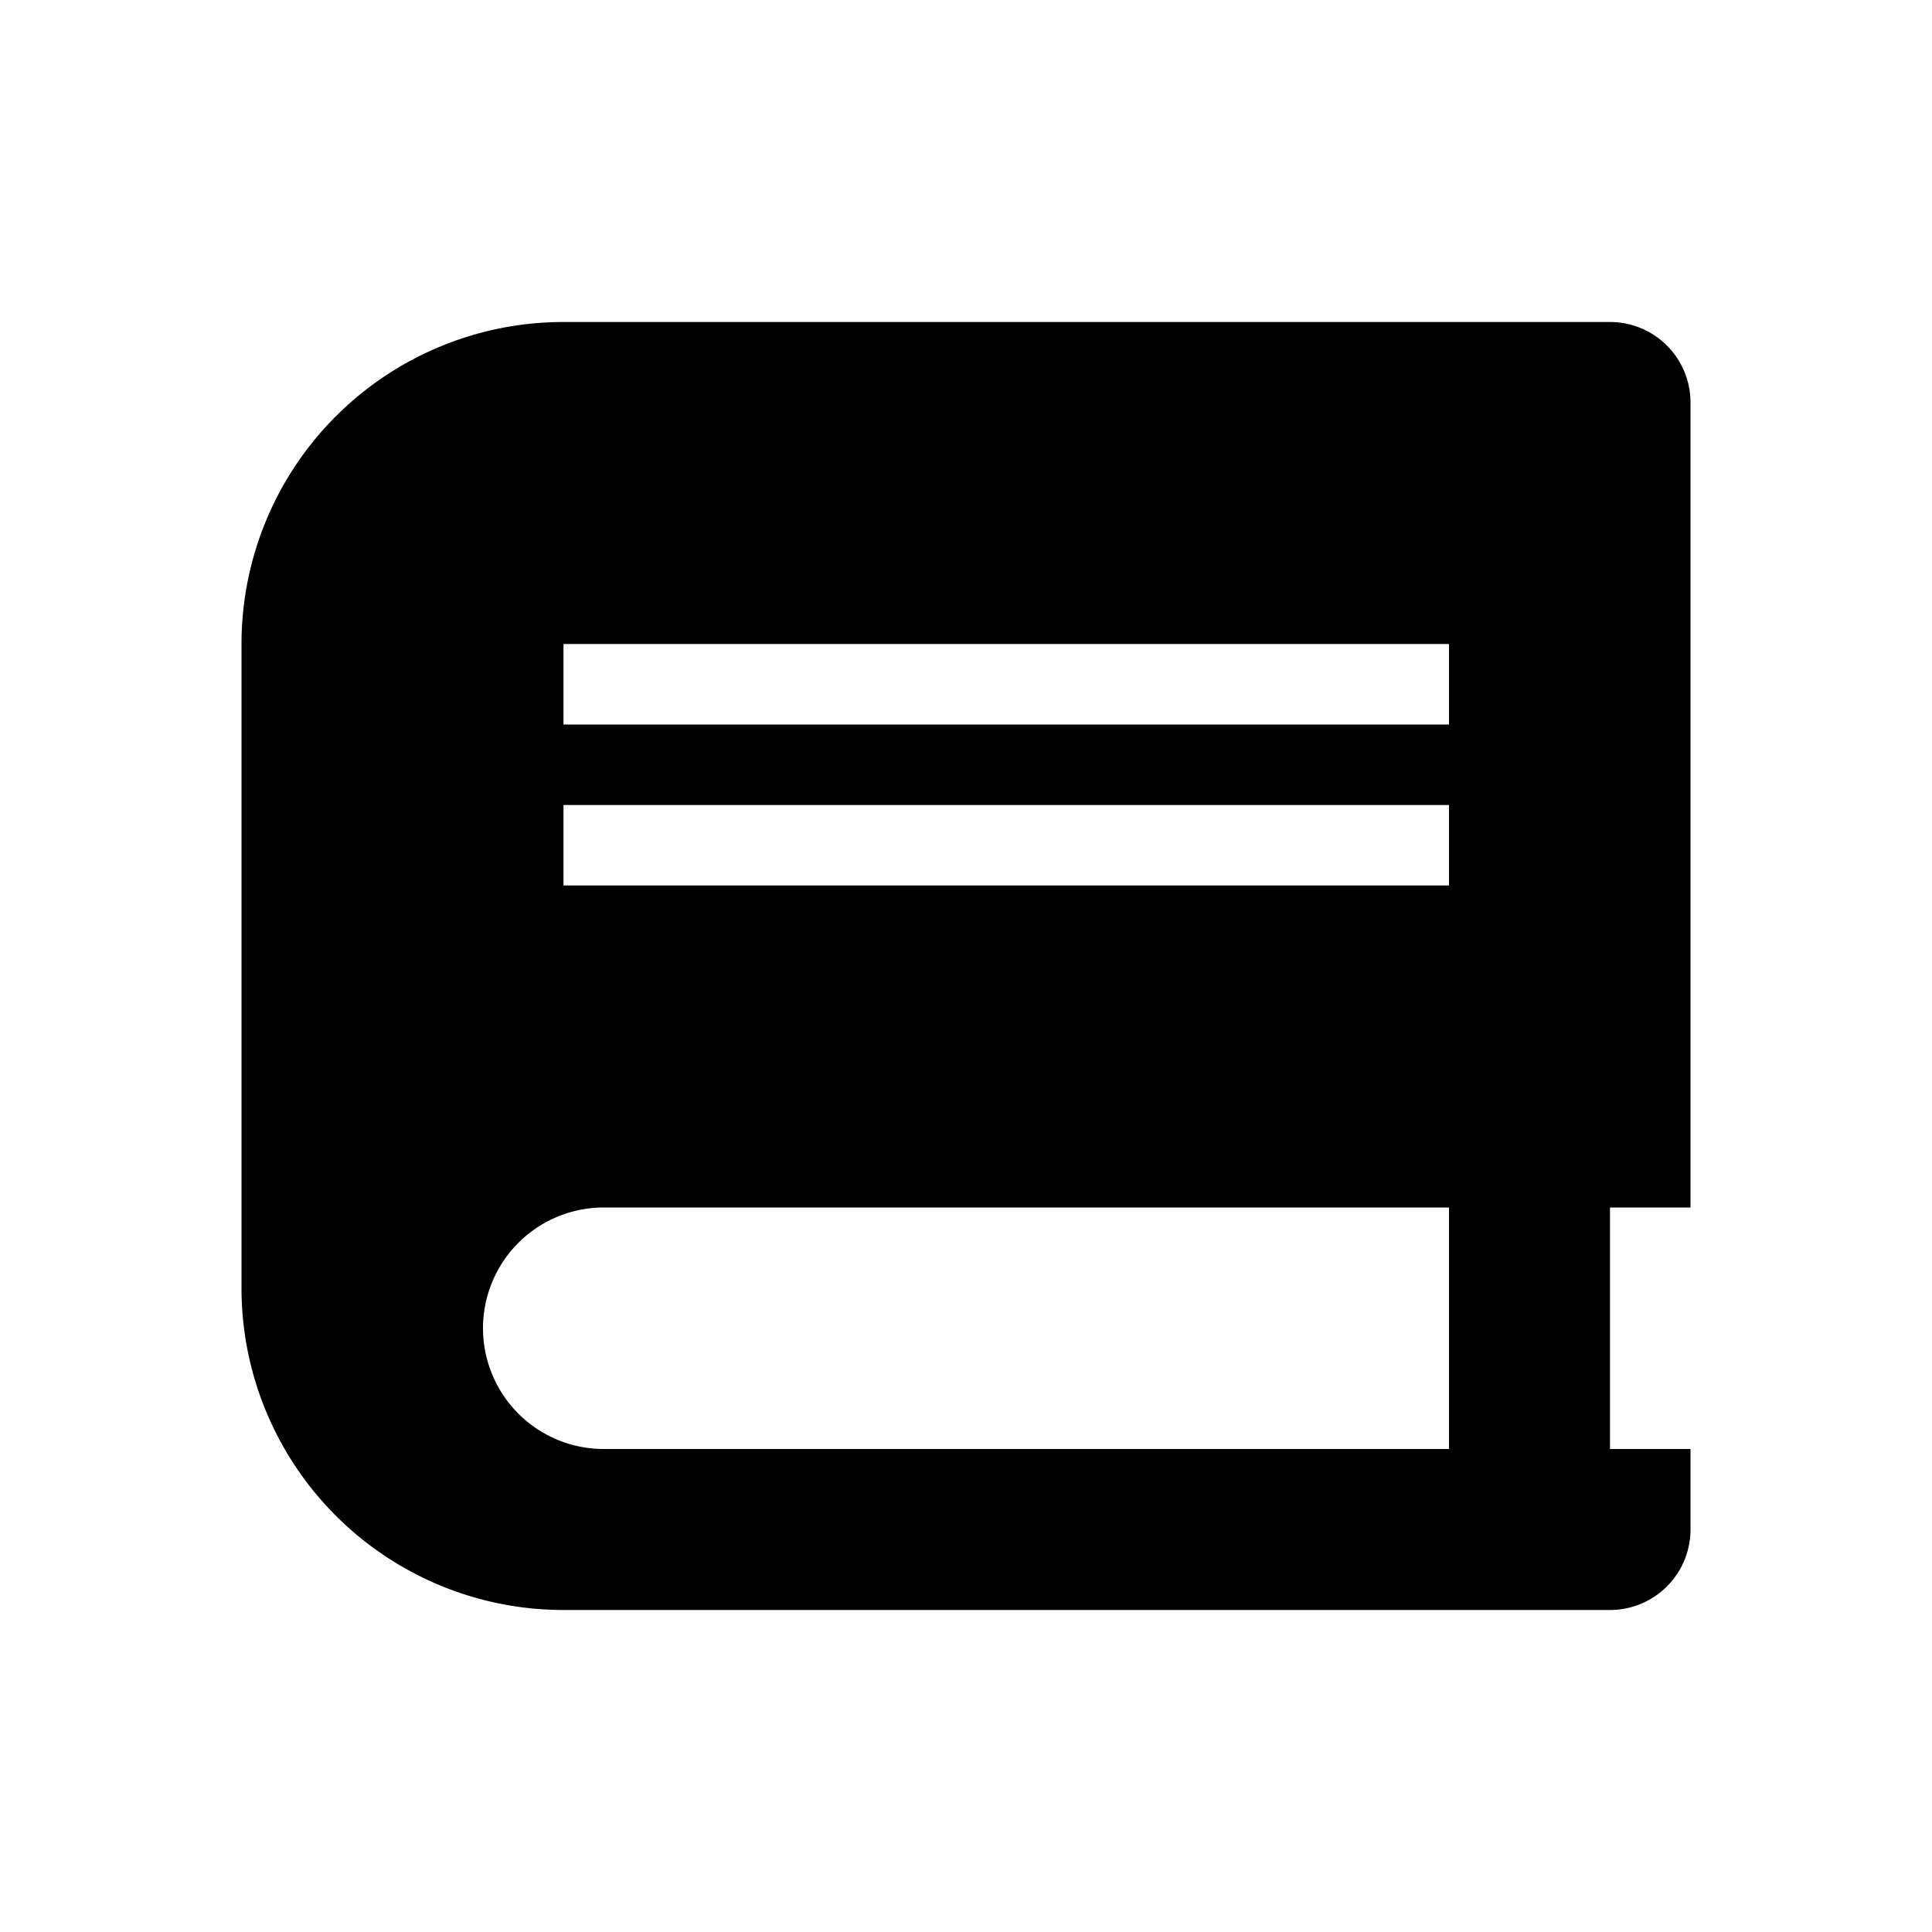 <svg xmlns="http://www.w3.org/2000/svg" viewBox="0 0 24 24"><defs><style>.cls-1{fill:none;}</style></defs><g id="Layer_2" data-name="Layer 2"><g id="Layer_1-2" data-name="Layer 1"><rect class="cls-1" width="24" height="24"/><path d="M21,15V5a1,1,0,0,0-1-1H7A4,4,0,0,0,3,8v8a4,4,0,0,0,4,4H20a1,1,0,0,0,1-1V18H20V15Zm-3,3H7.5a1.5,1.5,0,0,1,0-3H18Zm0-7H7V10H18Zm0-2H7V8H18Z"/></g></g></svg>